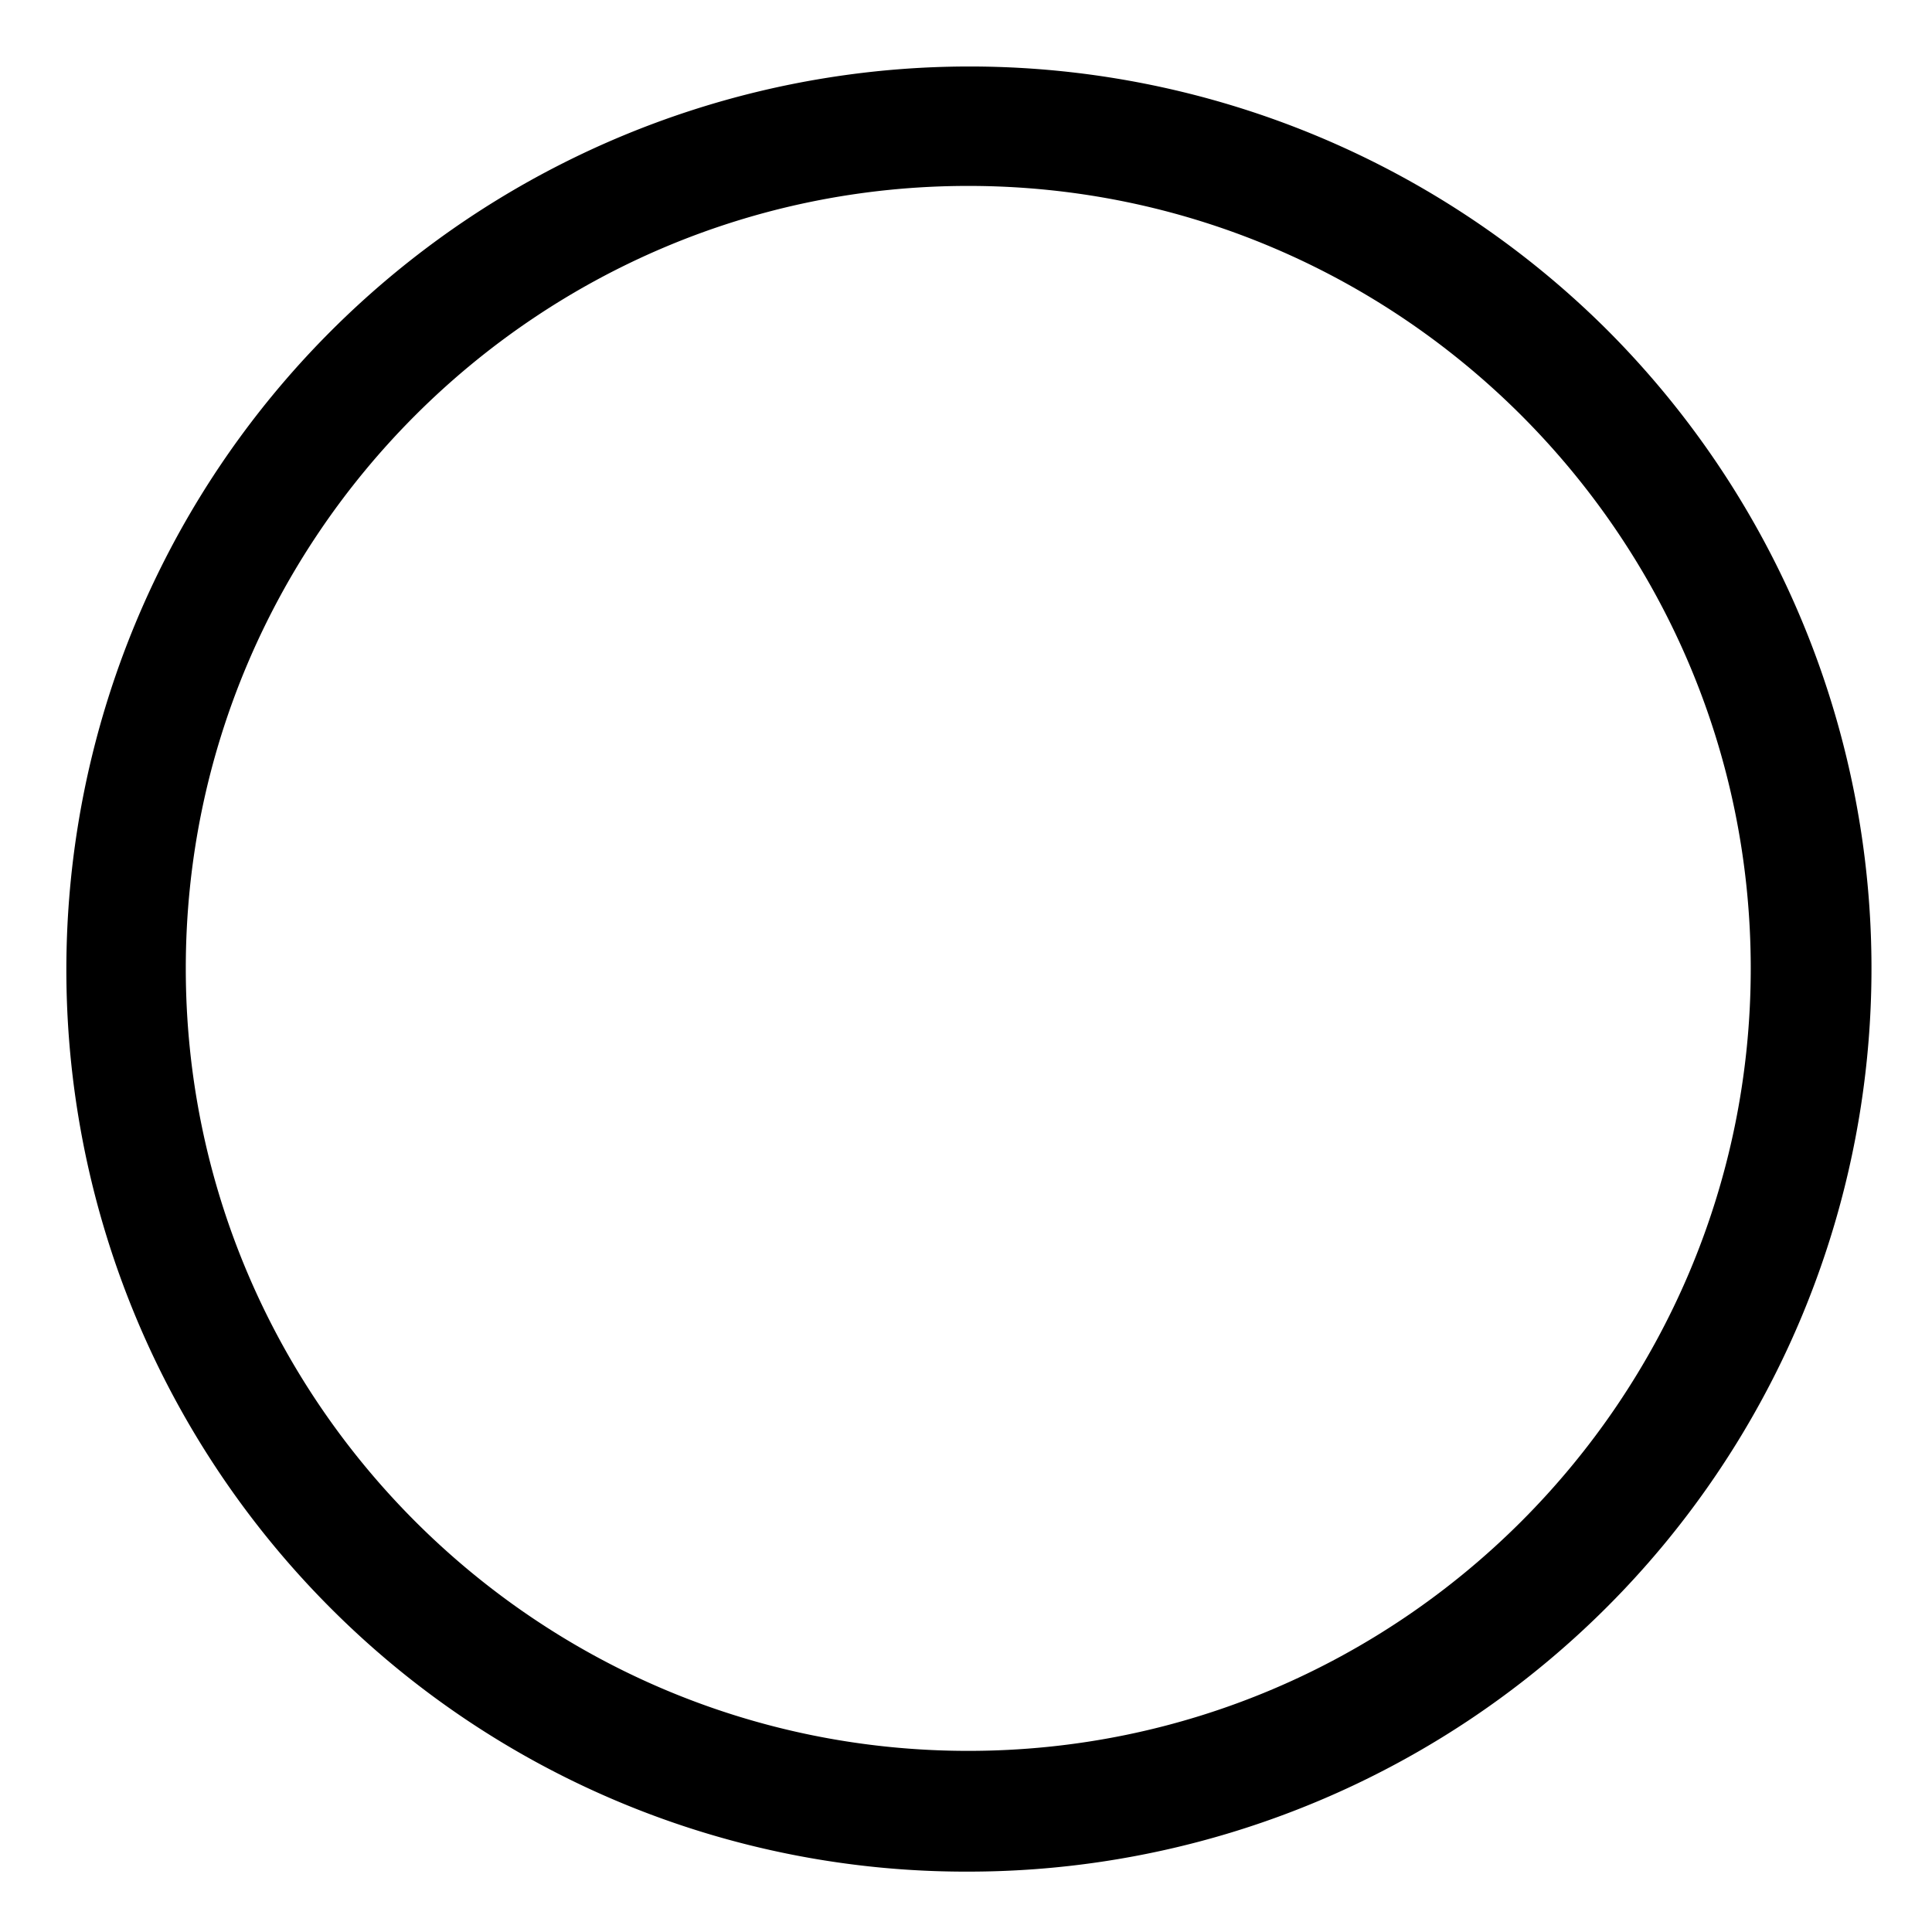 <svg xmlns="http://www.w3.org/2000/svg" viewBox="0 0 512 512">
  <path fill="currentColor" d="M256.6,496A239.365,239.365,0,0,0,425.856,87.379,239.365,239.365,0,0,0,87.344,425.892,237.798,237.798,0,0,0,256.6,496Zm0-446.73c114.341,0,207.365,93.023,207.365,207.365S370.941,464,256.6,464,49.236,370.977,49.236,256.635,142.259,49.27,256.6,49.27Z"/>
</svg>
